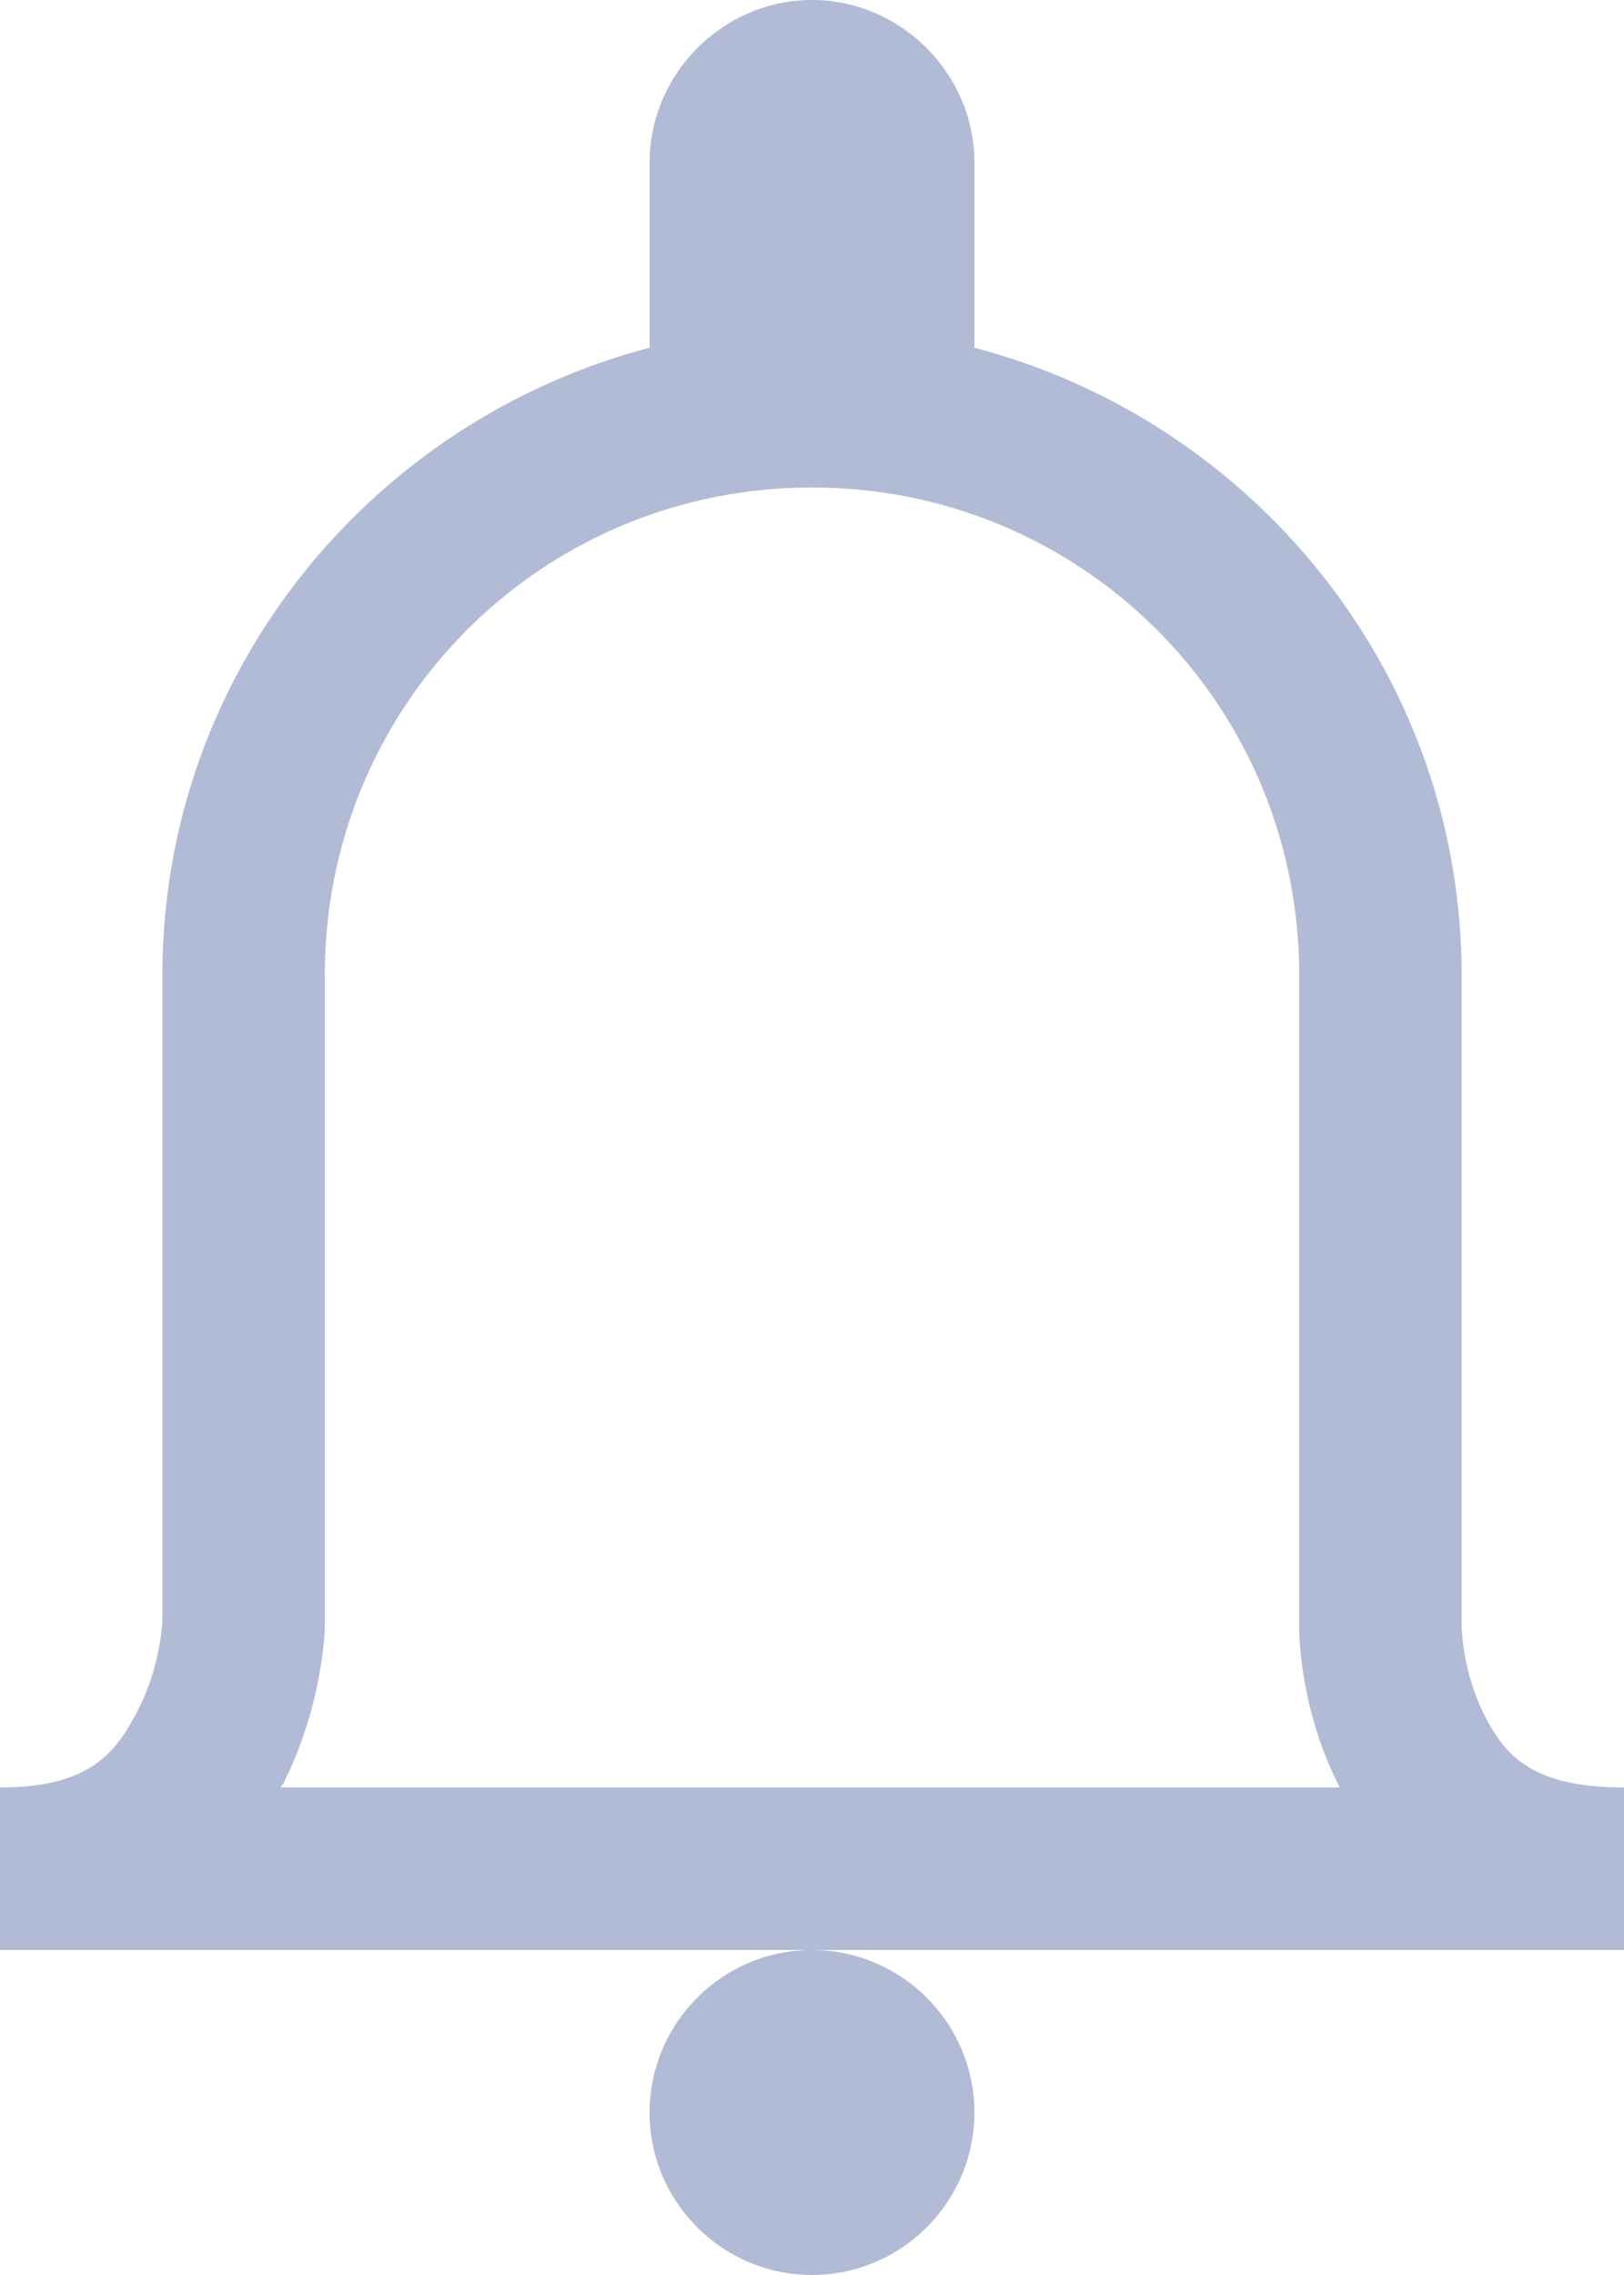 <svg xmlns="http://www.w3.org/2000/svg" width="15" height="21" viewBox="0 0 15 21">
    <path fill="#B2BBD5" fill-rule="nonzero" d="M7.5 0C6.68 0 6 .68 6 1.5v1.71C3.422 3.886 1.5 6.218 1.5 9v5.977s-.023.416-.223.802c-.199.393-.44.721-1.277.721V18h15v-1.5c-.89 0-1.12-.328-1.307-.703a2.082 2.082 0 0 1-.193-.791V9c0-2.783-1.922-5.115-4.5-5.79V1.5C9 .68 8.32 0 7.5 0zm0 18c-.826 0-1.5.674-1.5 1.5S6.674 21 7.5 21 9 20.326 9 19.5 8.326 18 7.5 18zm0-13.5C9.996 4.5 12 6.504 12 9v5.994s-.018.715.352 1.46c.005.017.017.028.023.046H2.59a.128.128 0 0 1 .023-.03c.375-.738.387-1.447.387-1.447V9c0-2.496 2.004-4.5 4.5-4.5z"/>
</svg>
